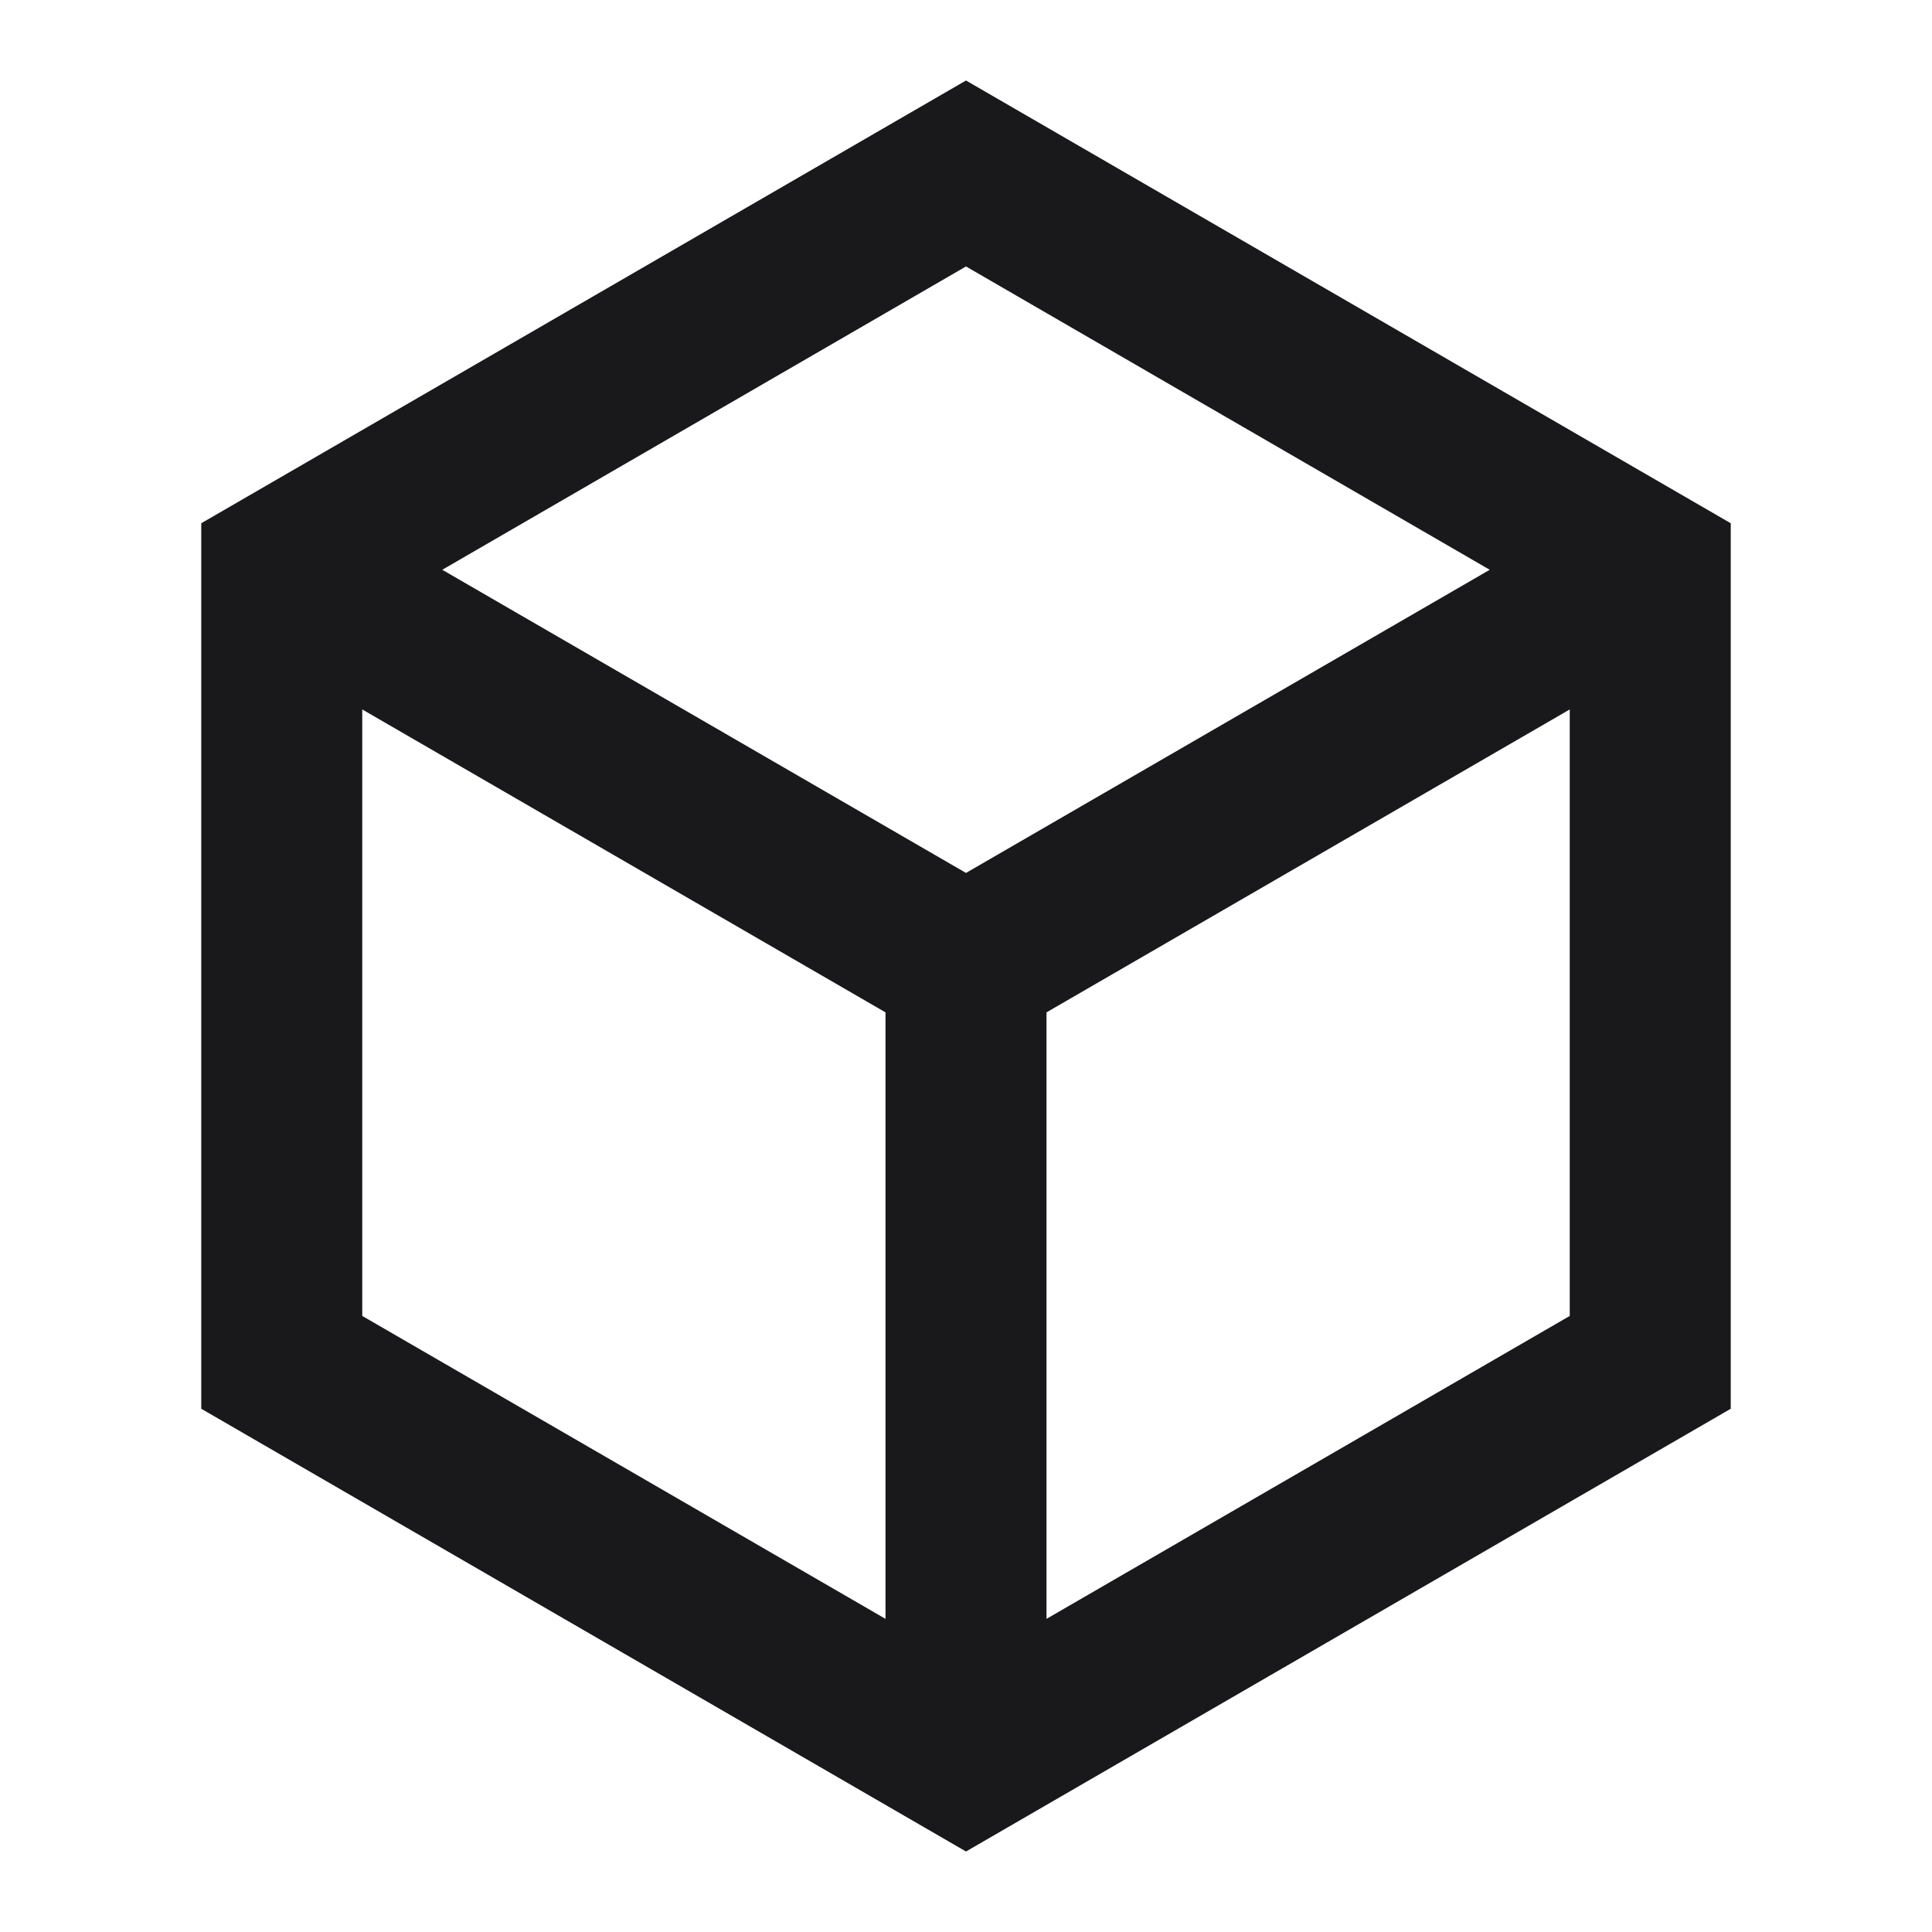 <svg xmlns="http://www.w3.org/2000/svg" viewBox="0 0 24 24"><path d="M12 1l9.5 5.5v11L12 23l-9.5-5.5v-11L12 1zM5.494 7.078L12 10.844l6.506-3.766L12 3.31 5.494 7.078zM4.5 8.813v7.534L11 20.11v-7.534L4.5 8.813zM13 20.11l6.5-3.763V8.813L13 12.576v7.534z" fill="rgba(25,24,27,1)"/></svg>